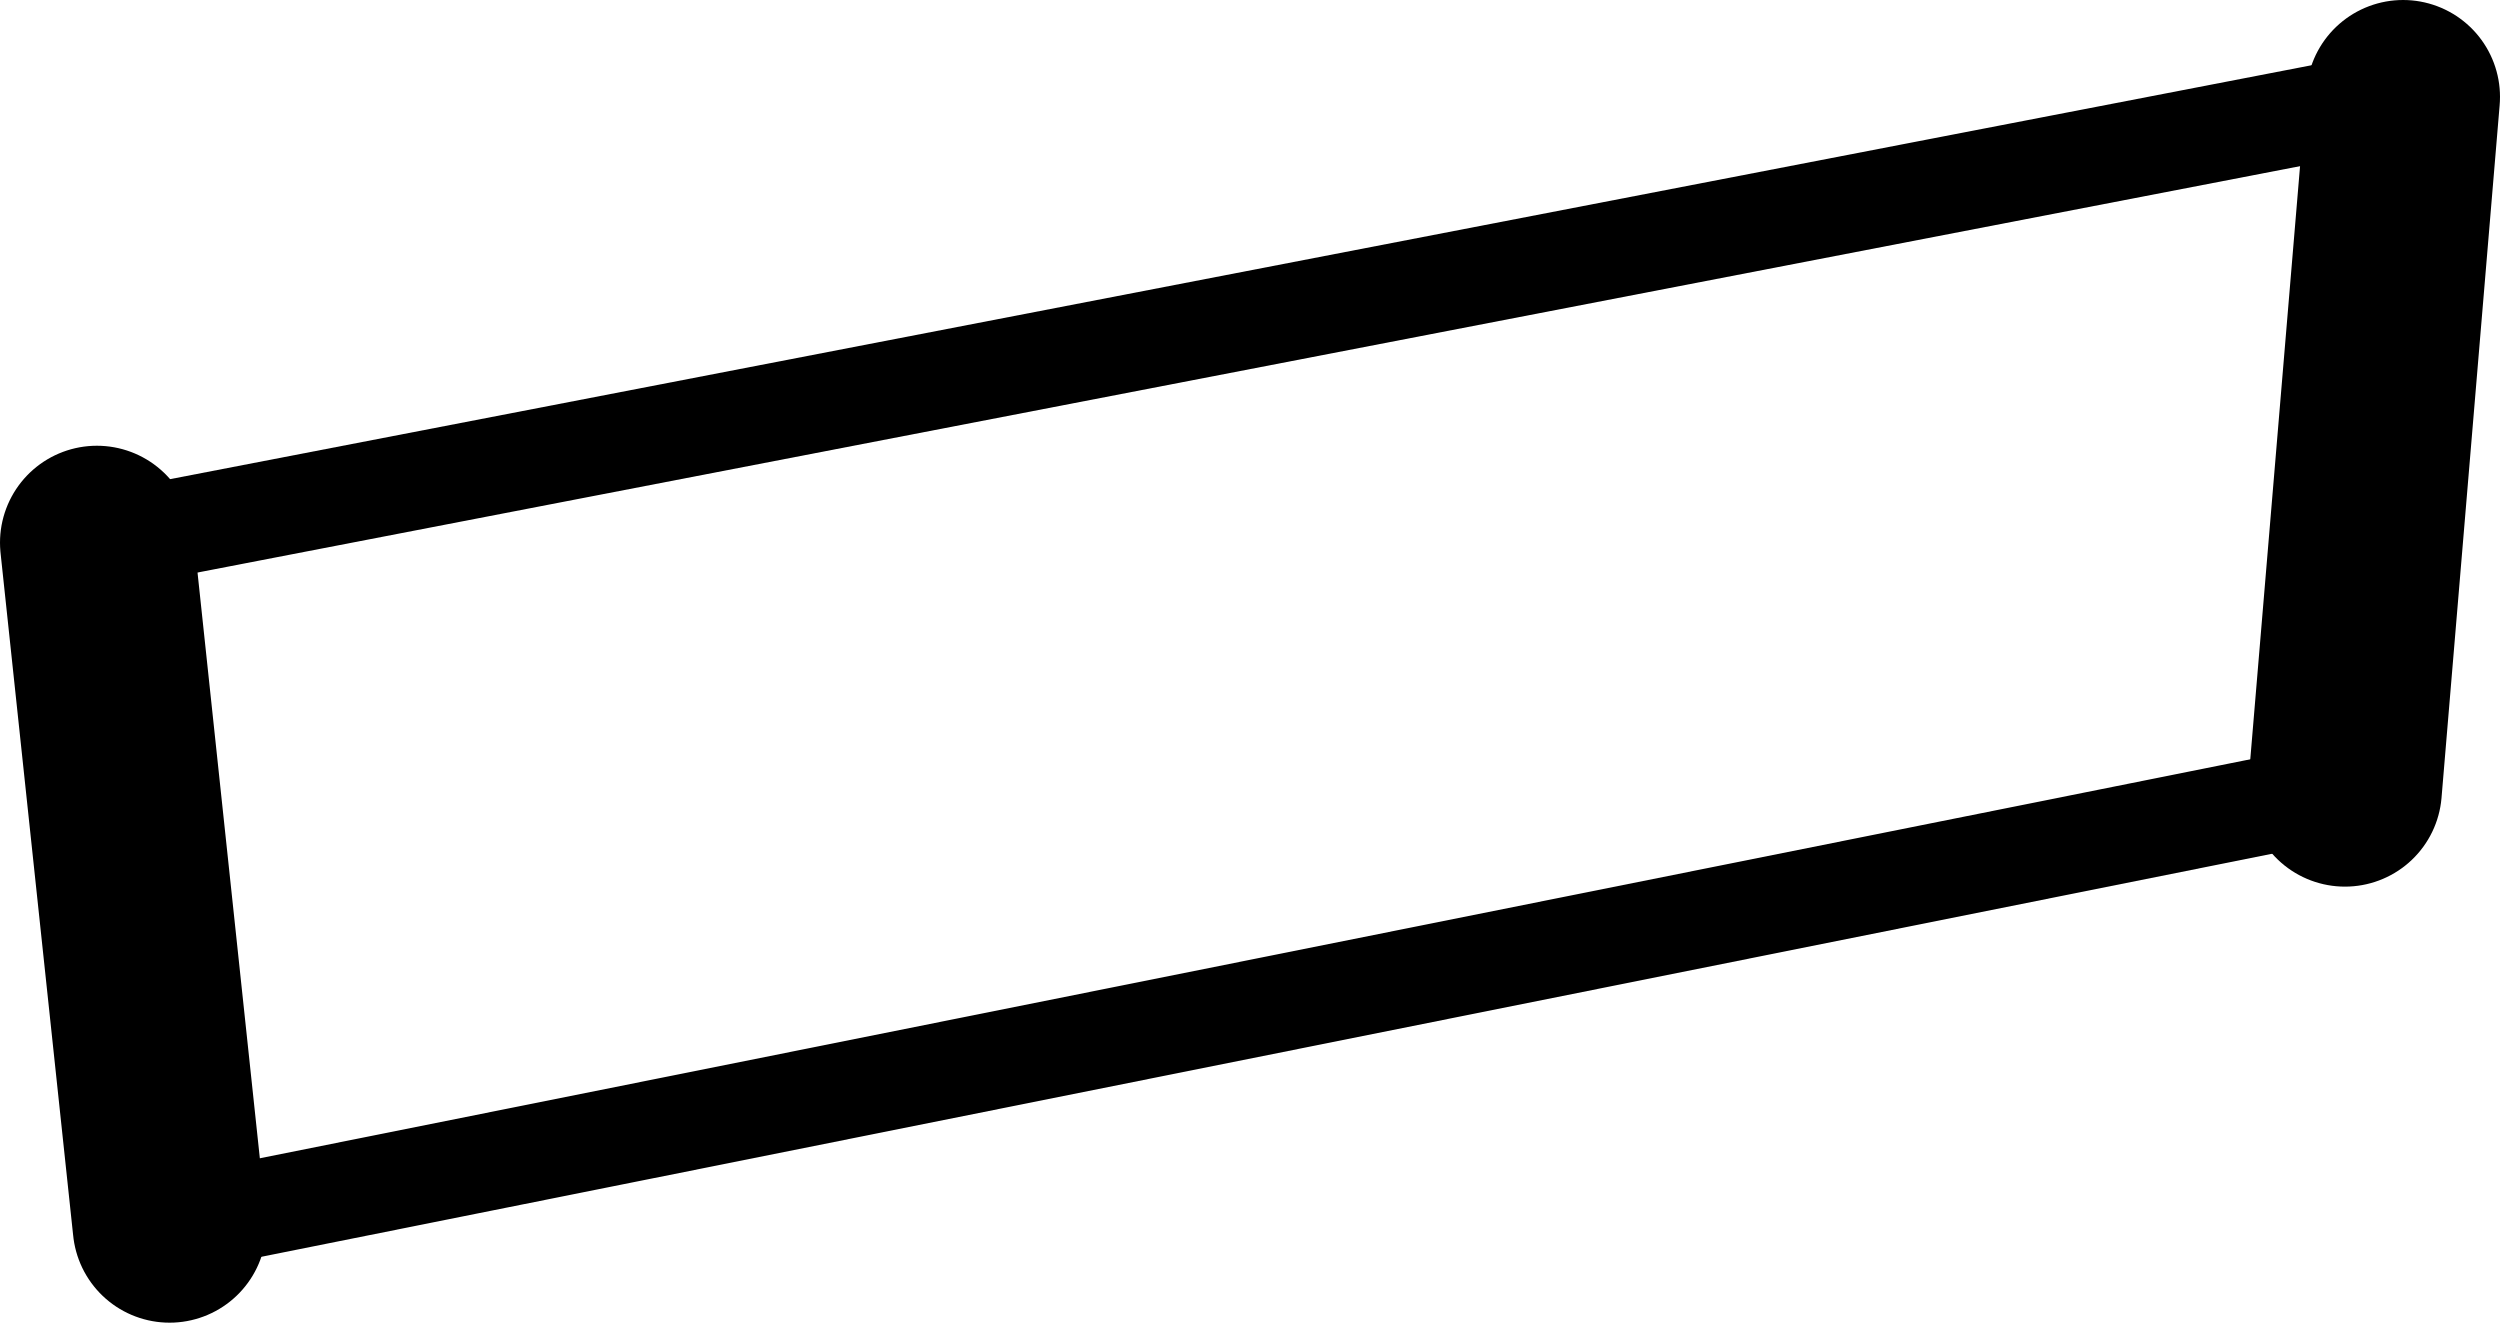 <?xml version="1.0" encoding="UTF-8" standalone="no"?>
<svg xmlns:xlink="http://www.w3.org/1999/xlink" height="13.65px" width="25.8px" xmlns="http://www.w3.org/2000/svg">
  <g transform="matrix(1.0, 0.0, 0.0, 1.0, -197.85, -346.9)">
    <path d="M199.6 359.55 L198.85 352.5 M222.65 347.9 L222.05 355.05" fill="none" stroke="#000000" stroke-linecap="round" stroke-linejoin="round" stroke-width="2.0"/>
    <path d="M198.85 352.5 L222.65 347.9 M222.05 355.05 L199.6 359.55" fill="none" stroke="#000000" stroke-linecap="round" stroke-linejoin="round" stroke-width="1.0"/>
  </g>
</svg>
